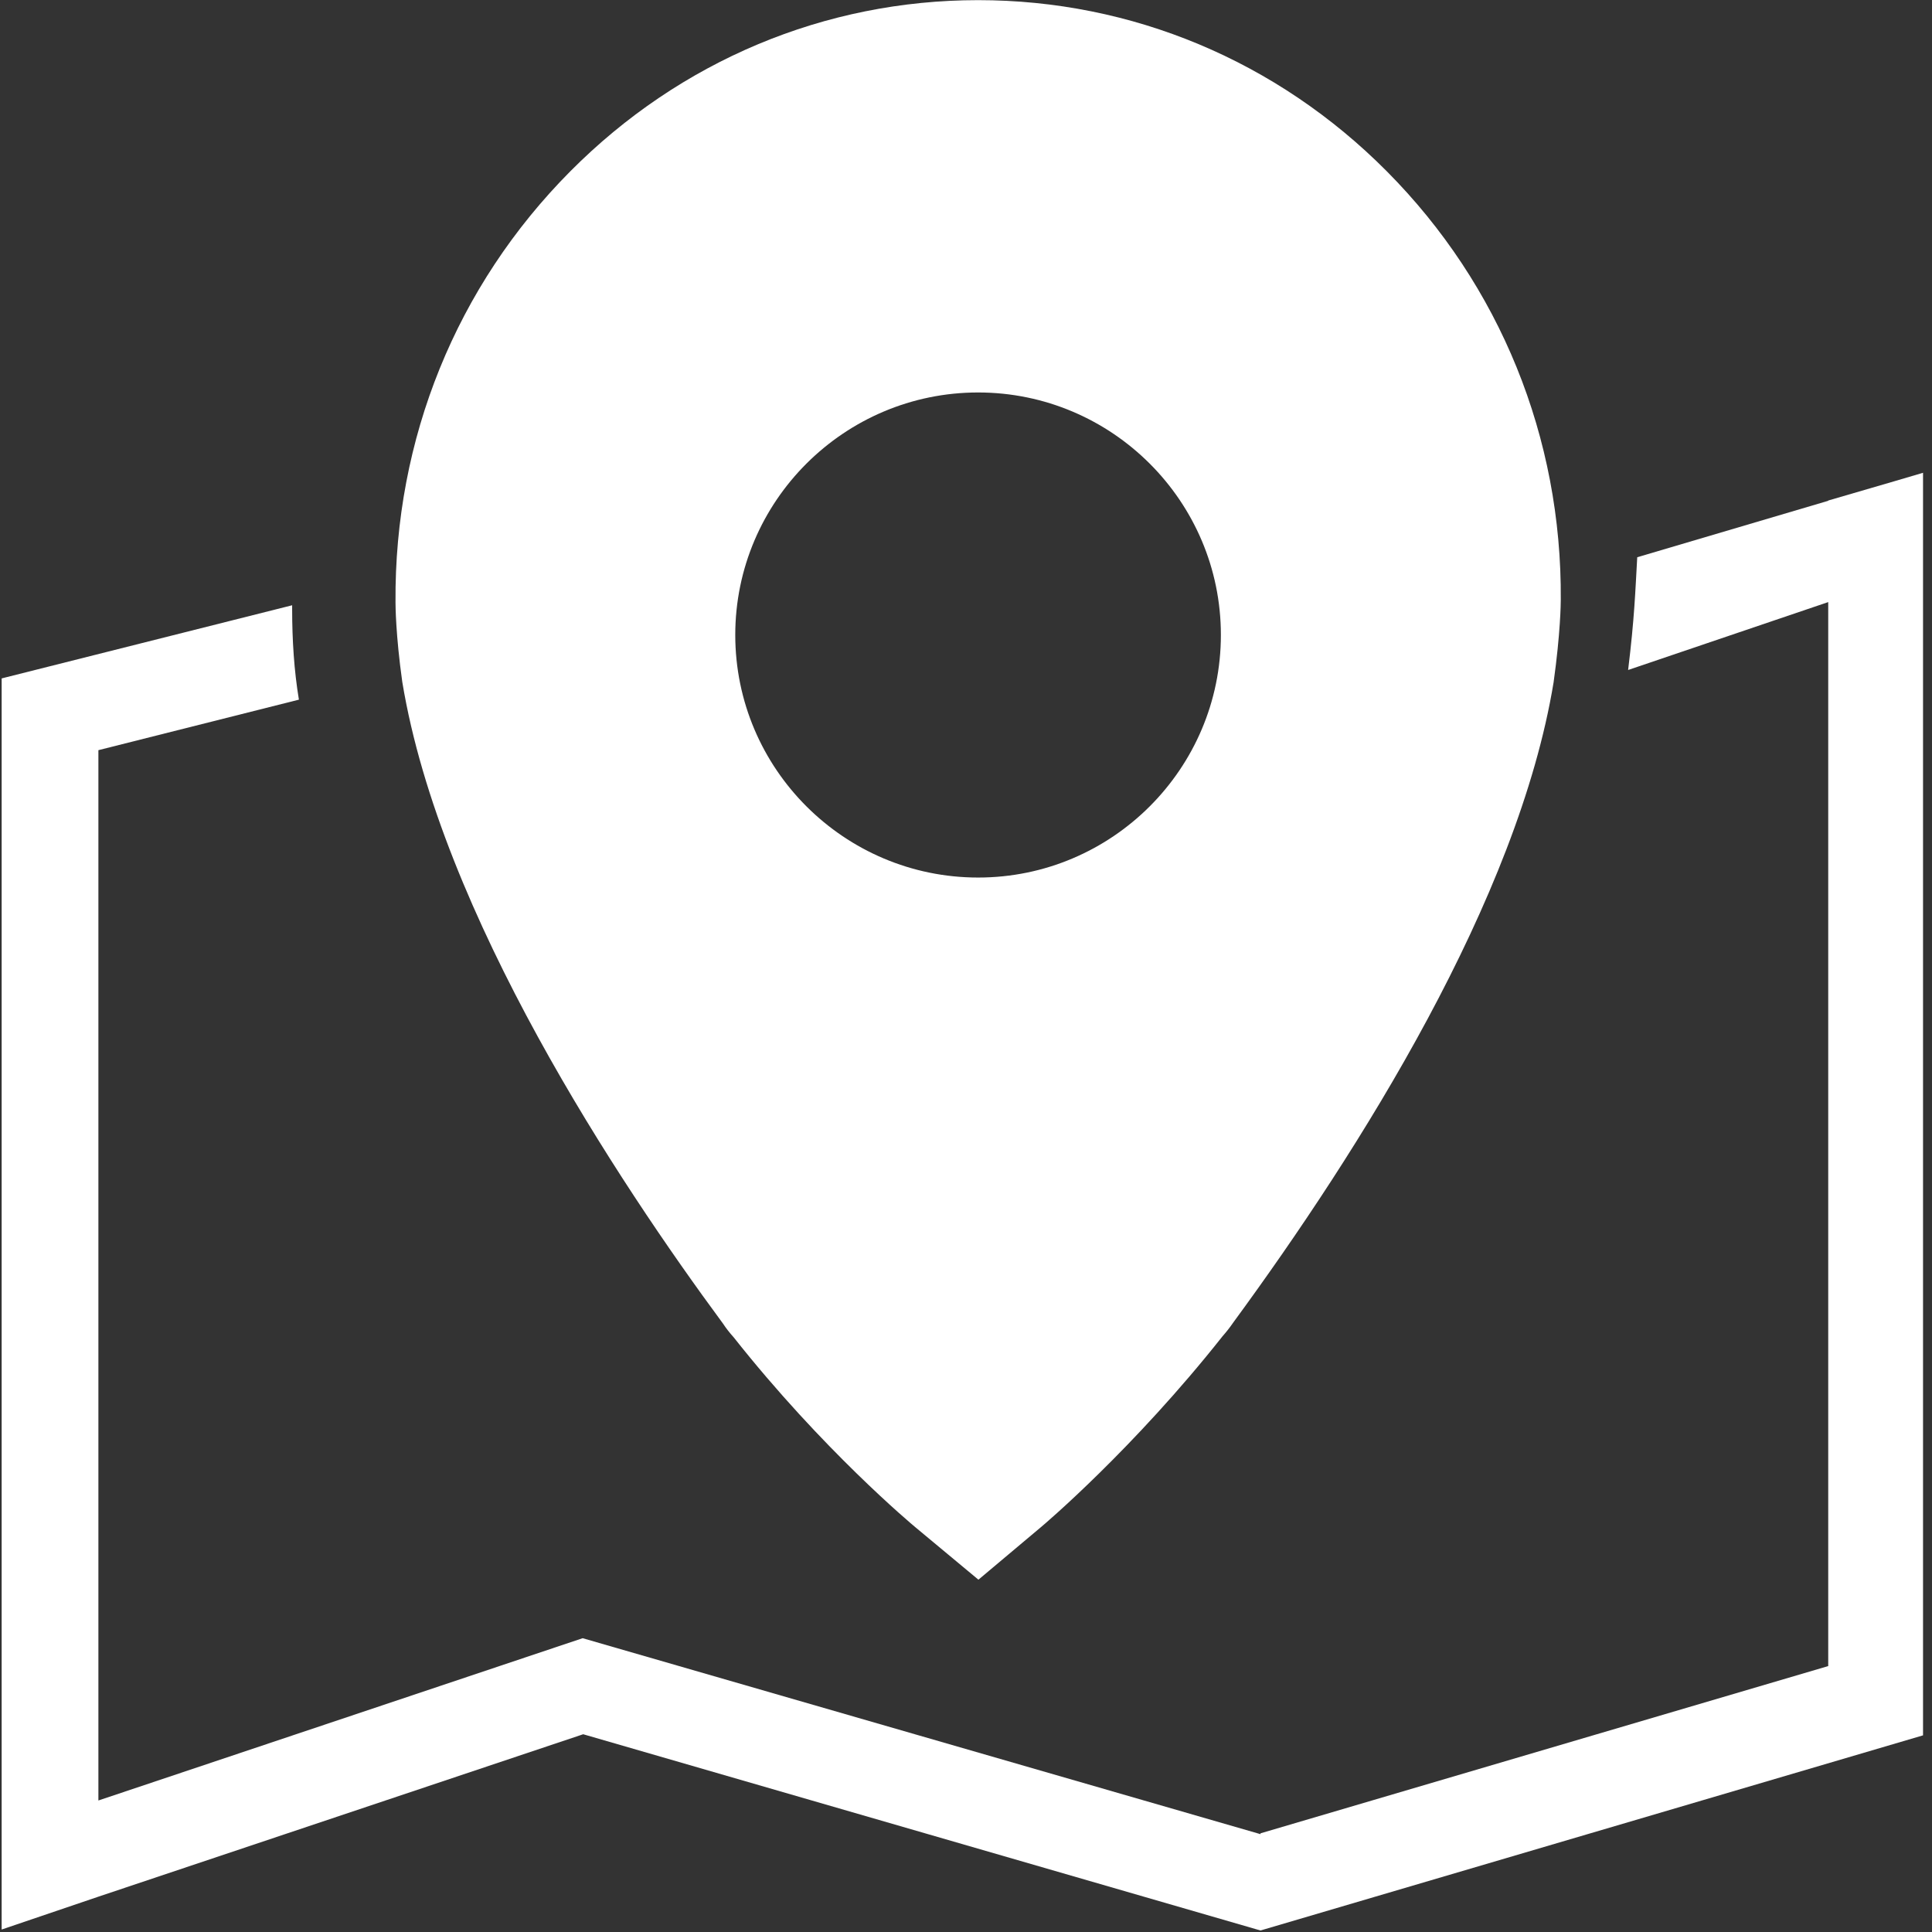 <?xml version="1.0" encoding="UTF-8"?>
<svg width="14px" height="14px" viewBox="0 0 14 14" version="1.1" xmlns="http://www.w3.org/2000/svg" xmlns:xlink="http://www.w3.org/1999/xlink">
    <rect x="0" y="0" width="14" height="14" fill="#333333" stroke="none"/>
    <!-- Generator: Sketch 62 (91390) - https://sketch.com -->
    <title>map</title>
    <desc>Created with Sketch.</desc>
    <g id="迭代1" stroke="none" stroke-width="1" fill="none" fill-rule="evenodd">
        <g id="编组备份" fill="#FFFFFF" fill-rule="nonzero">
            <path d="M5.239,9.591 C5.262,9.626 5.288,9.659 5.316,9.69 C5.96,10.505 6.61,11.048 6.638,11.071 L7.09,11.447 L7.541,11.068 C7.569,11.045 8.216,10.496 8.859,9.683 C8.881,9.658 8.909,9.624 8.937,9.583 C9.856,8.33 11,6.515 11.258,4.944 C11.308,4.586 11.31,4.369 11.31,4.345 C11.318,3.171 10.87,2.067 10.049,1.241 C9.254,0.441 8.202,0.001 7.088,0.001 C5.977,0.001 4.928,0.441 4.133,1.241 C3.307,2.072 2.857,3.181 2.866,4.364 C2.866,4.383 2.867,4.6 2.915,4.941 C3.192,6.623 4.483,8.567 5.239,9.591 L5.239,9.591 Z M7.088,2.844 C8.057,2.844 8.847,3.632 8.847,4.601 C8.847,5.571 8.057,6.359 7.088,6.359 C6.118,6.359 5.328,5.571 5.328,4.601 C5.328,3.632 6.118,2.844 7.088,2.844 Z" id="形状"></path>
            <path d="M13.728,3.487 L13.248,3.627 L13.248,3.629 L11.864,4.038 C11.85,4.285 11.844,4.479 11.798,4.855 L13.248,4.363 L13.248,12.073 L9.134,13.285 L9.134,13.291 L4.222,11.871 L0.713,13.047 L0.713,5.436 L2.166,5.07 C2.131,4.86 2.117,4.637 2.117,4.414 L2.117,4.386 L0.012,4.916 L0.012,13.982 L0.713,13.744 L4.226,12.567 L9.134,13.989 L13.935,12.575 L13.935,3.426 L13.728,3.487 L13.728,3.487 Z" id="路径"></path>
        </g>
    </g>
</svg>
